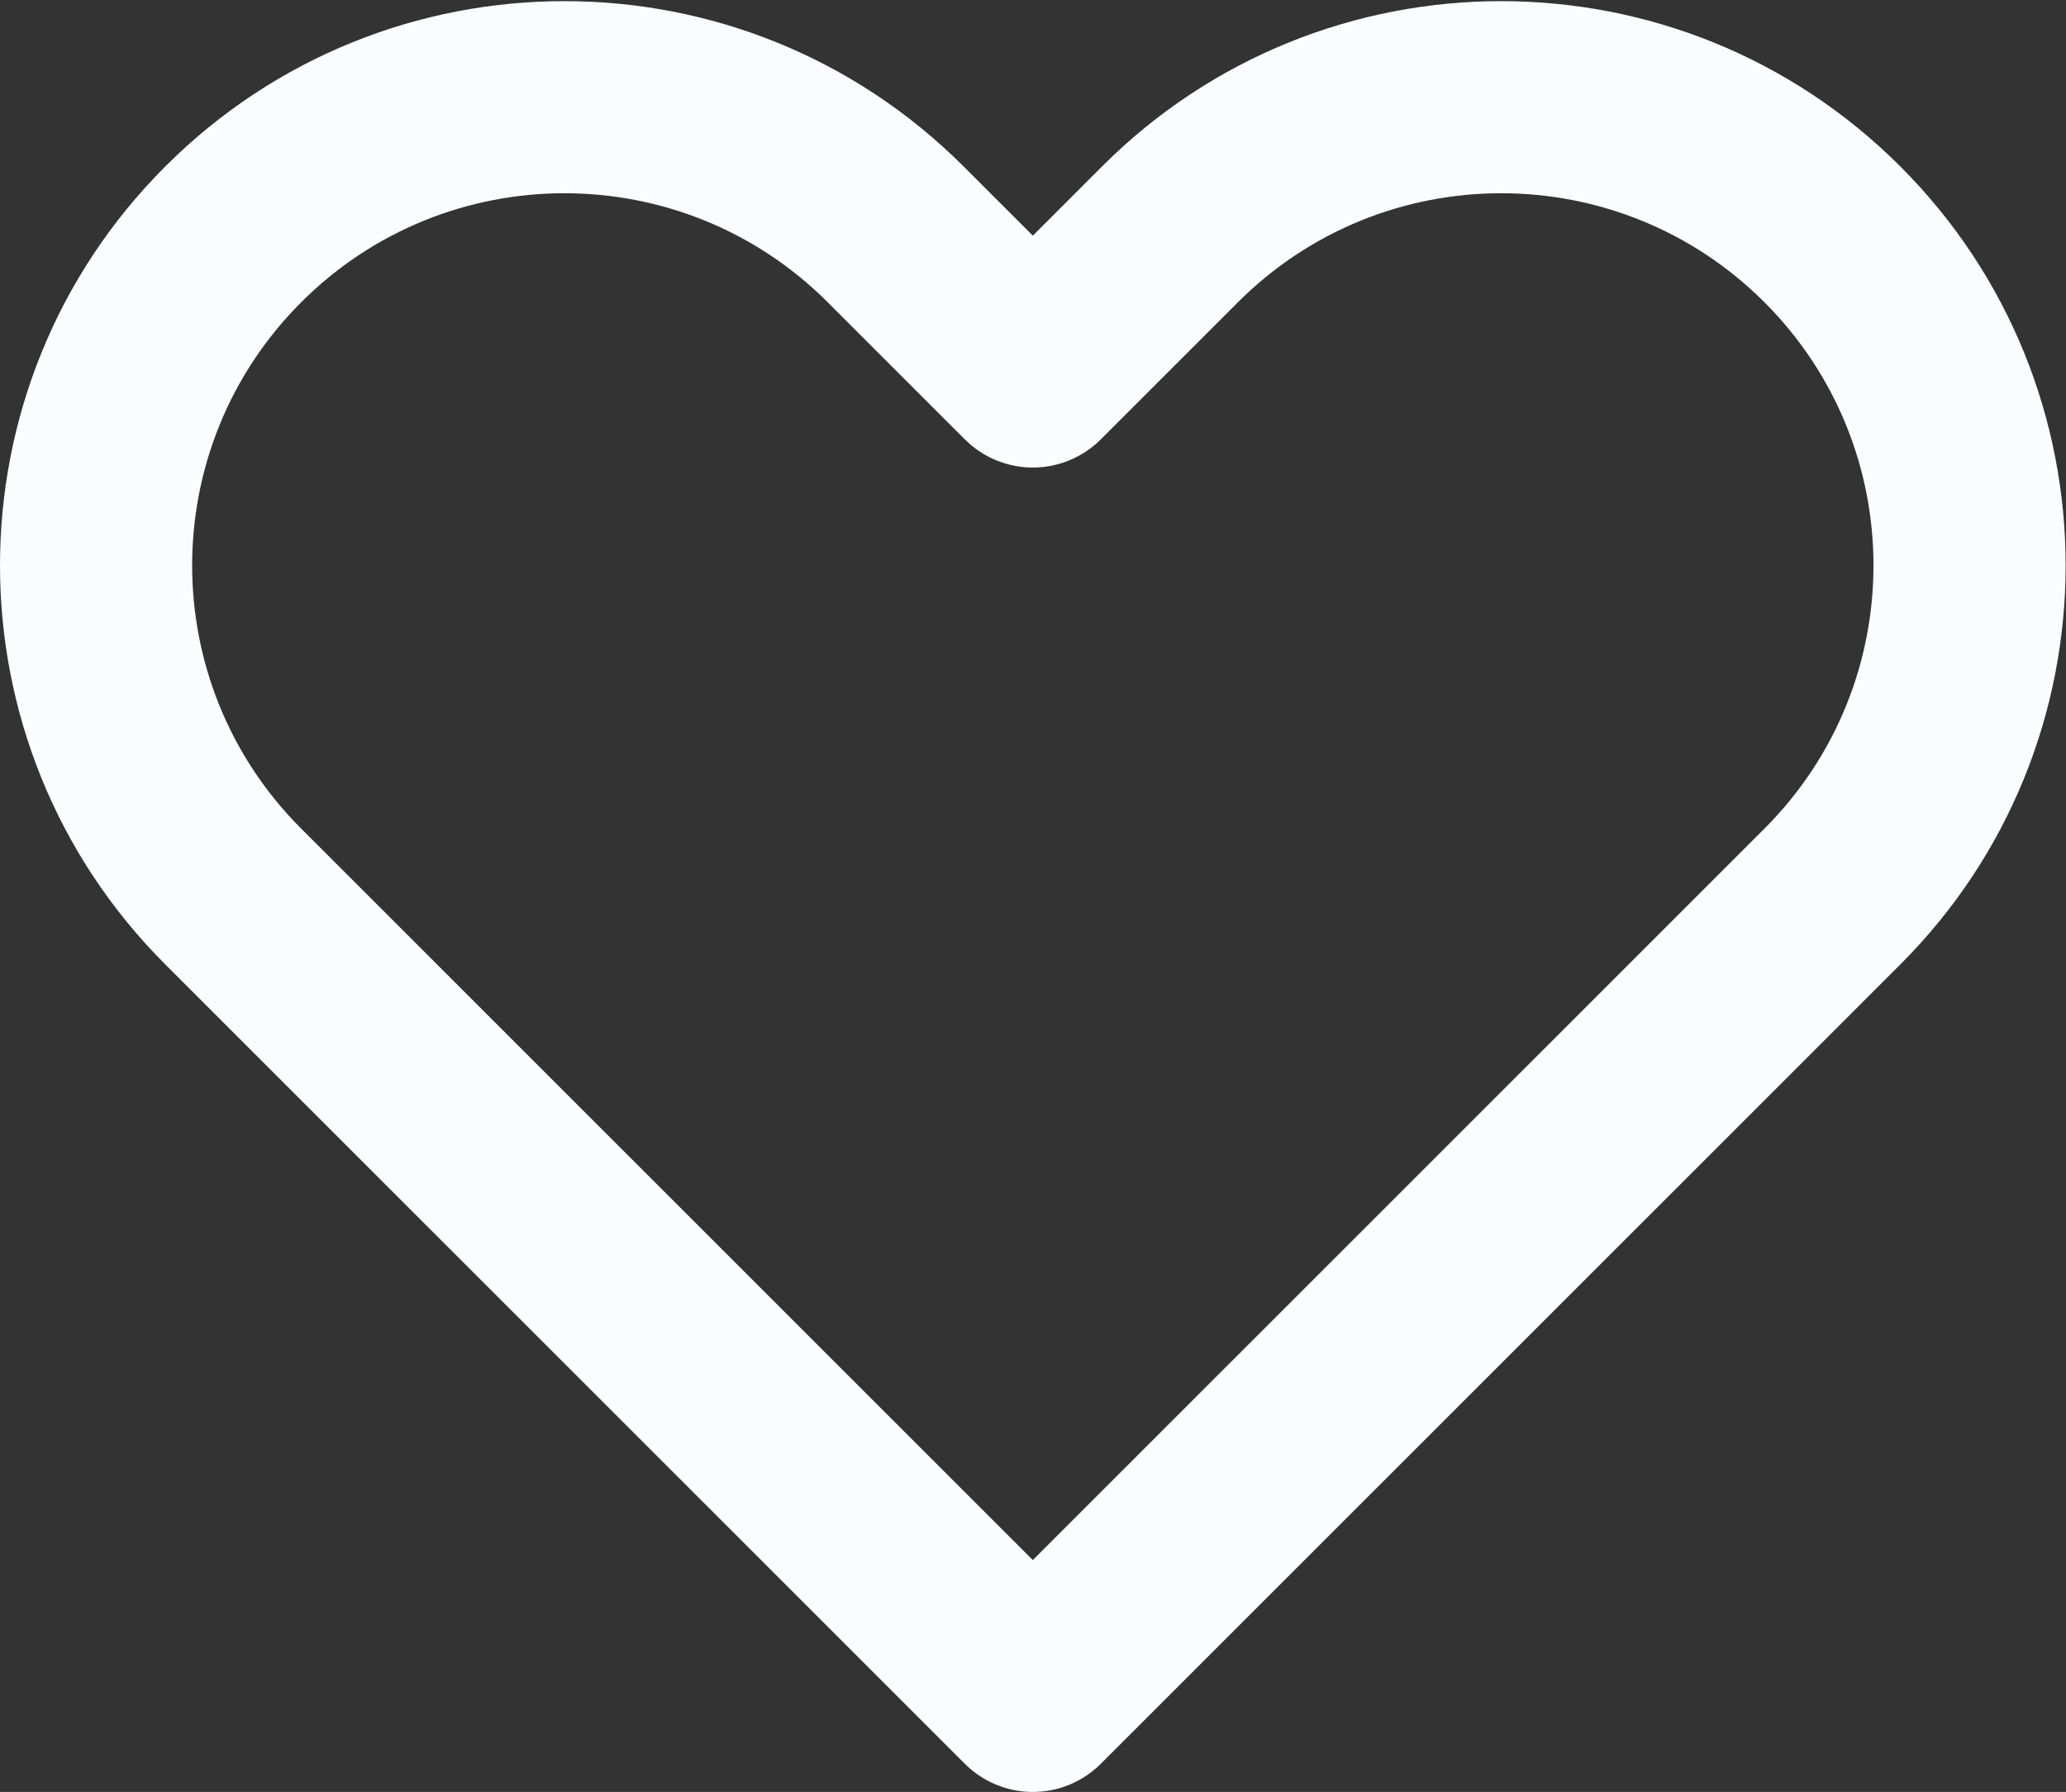 <svg width="1465" height="1271" viewBox="0 0 1465 1271" fill="none" xmlns="http://www.w3.org/2000/svg">
<rect x="0" y="0" width="1465" height="1271" fill="#333333" stroke="none"/>
<path d="M877.821 214.384C877.82 214.384 877.82 214.385 877.819 214.385L780.549 311.663C767.773 324.441 750.444 331.619 732.375 331.619C714.306 331.62 696.977 324.442 684.2 311.665L586.92 214.385C483.824 111.289 316.673 111.289 213.577 214.385C110.481 317.481 110.481 484.633 213.577 587.729L732.373 1106.53L1251.16 587.729L1299.34 635.902L1251.16 587.729C1354.26 484.633 1354.26 317.481 1251.16 214.385C1148.07 111.29 980.917 111.289 877.821 214.384ZM781.472 118.039C937.779 -38.268 1191.2 -38.268 1347.51 118.039C1503.82 274.345 1503.82 527.769 1347.51 684.076L780.547 1251.05C767.771 1263.82 750.442 1271 732.374 1271C714.305 1271 696.977 1263.82 684.2 1251.05L117.23 684.076C-39.077 527.769 -39.077 274.346 117.23 118.039C273.537 -38.268 526.96 -38.268 683.267 118.039L732.372 167.143L781.47 118.041L781.472 118.039Z" fill="#FBFCFF"/>
</svg>
